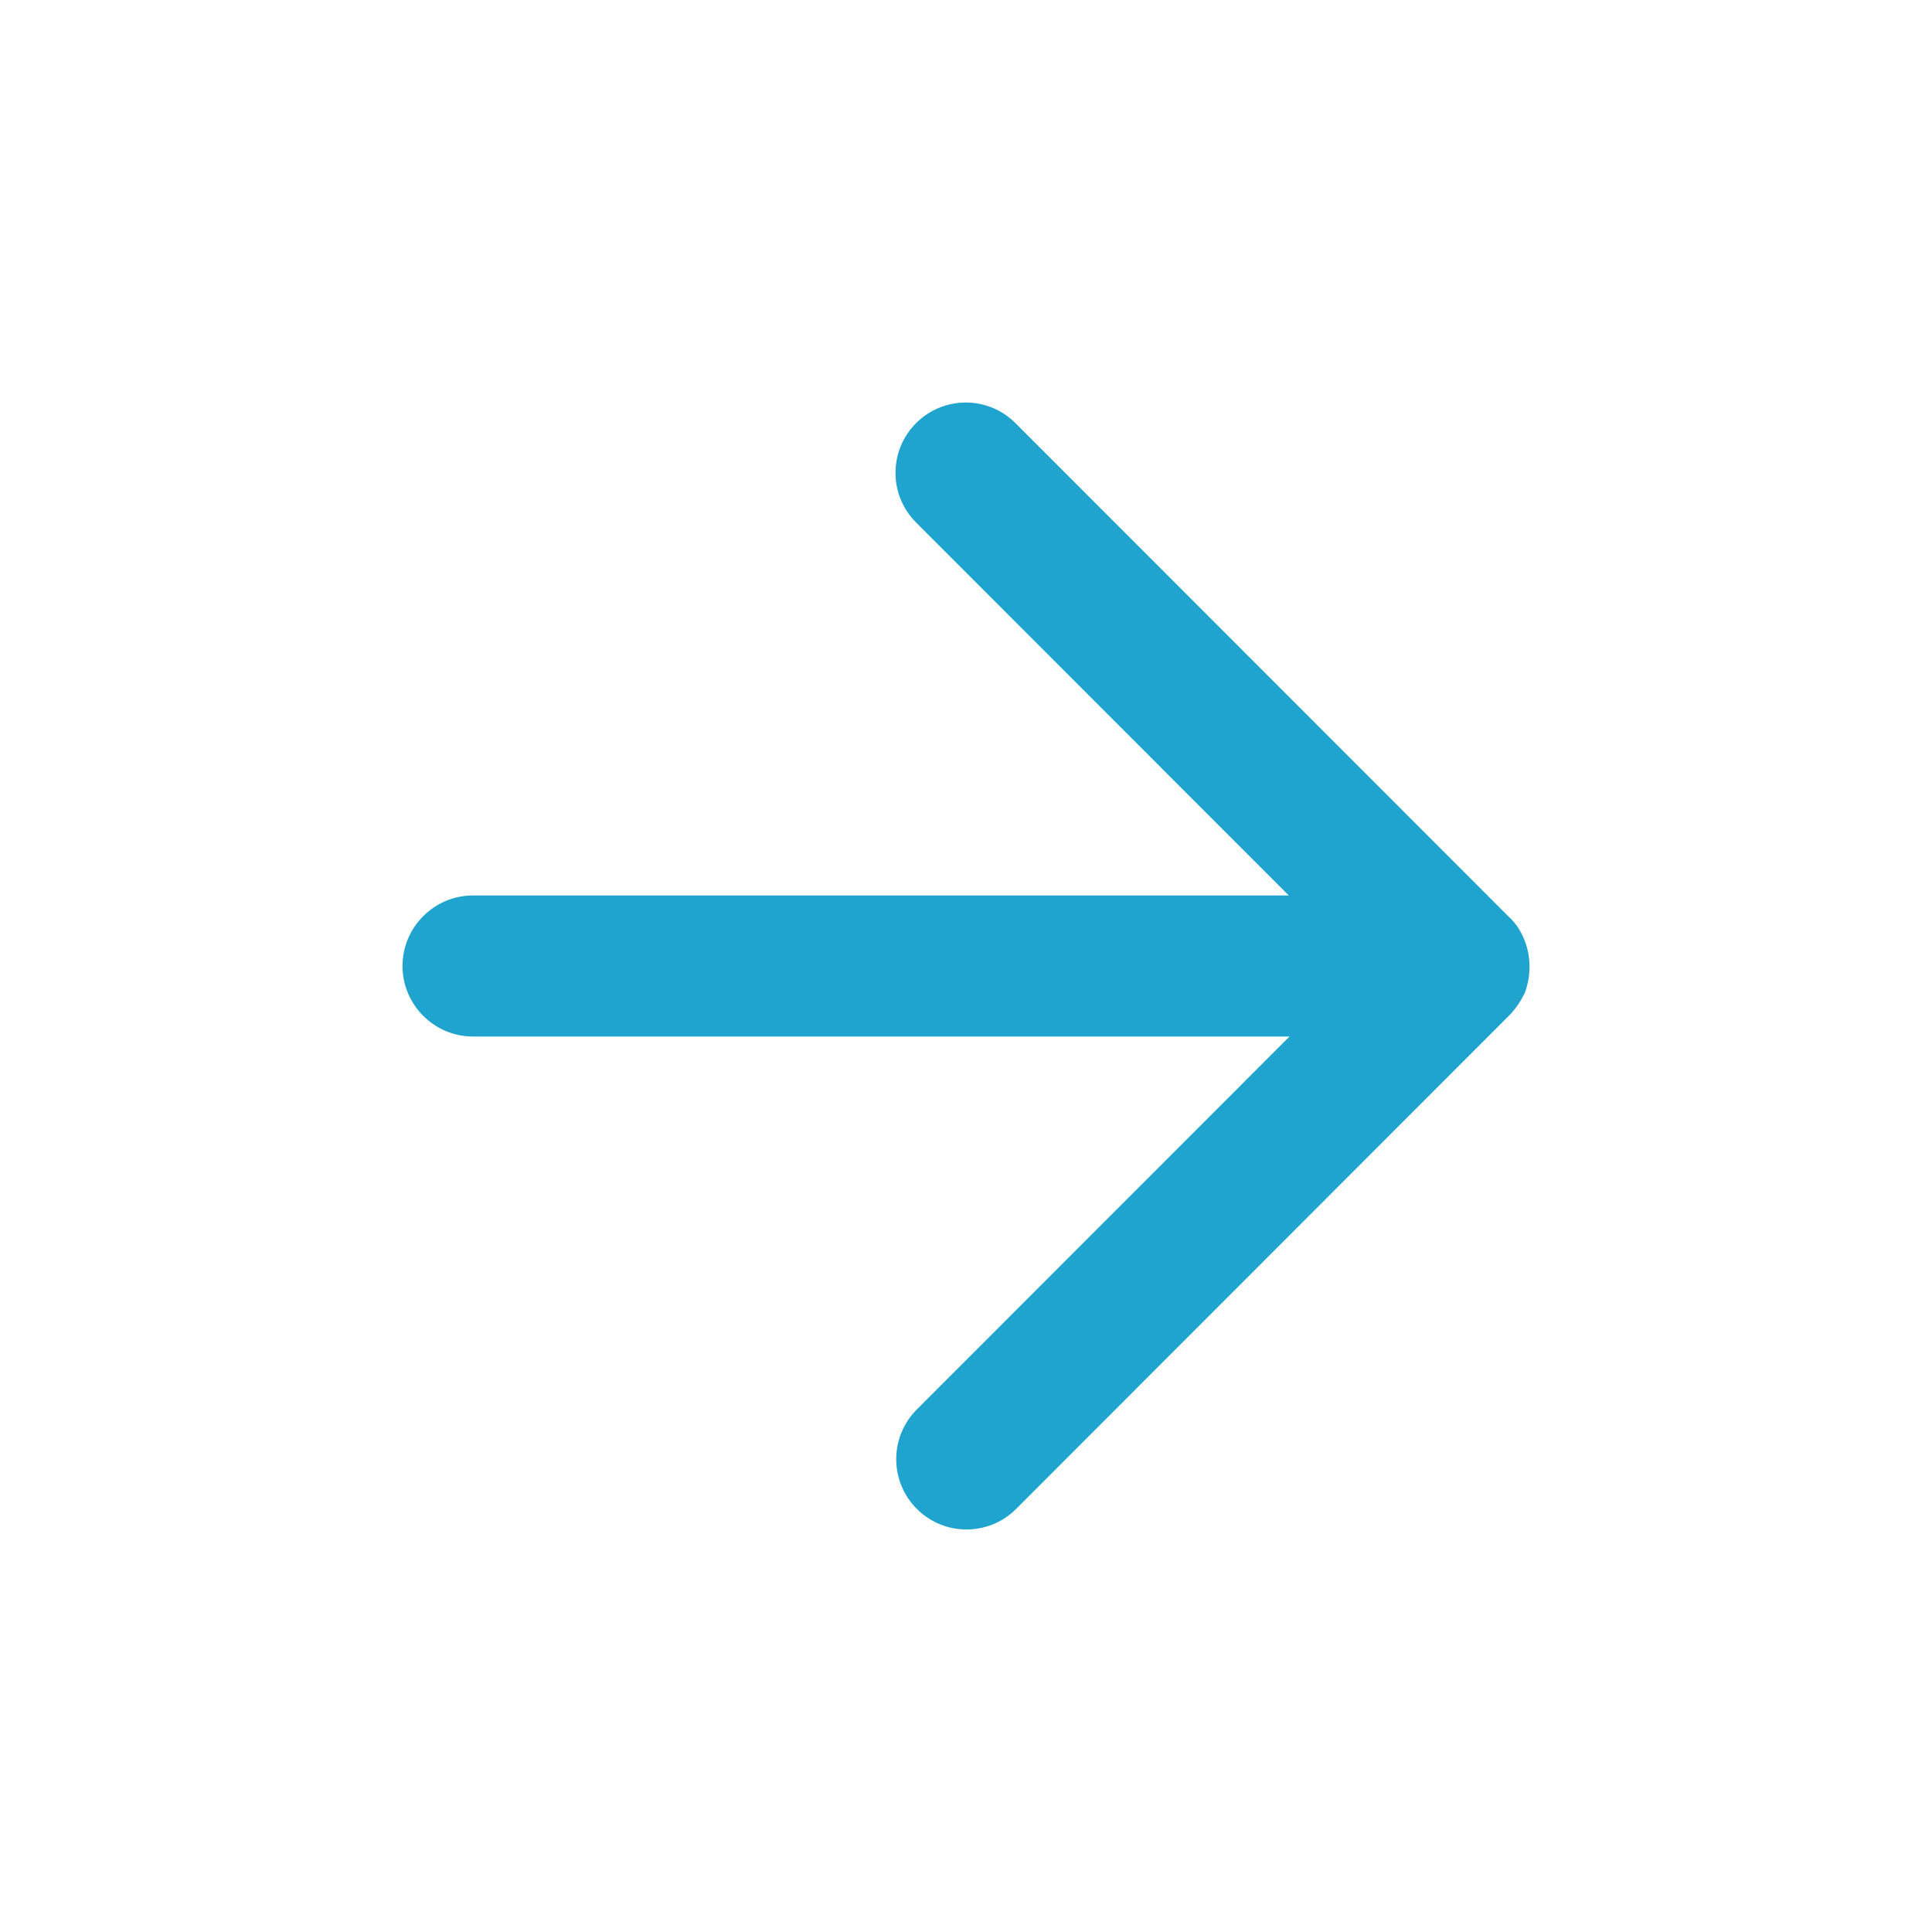 <svg width="24" height="24" viewBox="0 0 24 24" fill="none" xmlns="http://www.w3.org/2000/svg">
<path fill-rule="evenodd" clip-rule="evenodd" d="M18.933 11.667C18.89 11.562 18.828 11.466 18.741 11.387L12.614 5.256C12.273 4.915 11.722 4.915 11.38 5.256C11.039 5.598 11.039 6.15 11.38 6.491L16.01 11.124L5.875 11.124C5.394 11.124 5 11.518 5 12C5 12.482 5.394 12.876 5.875 12.876L16.019 12.876L11.389 17.509C11.048 17.851 11.048 18.402 11.389 18.744C11.73 19.085 12.282 19.085 12.623 18.744L18.749 12.613C18.828 12.534 18.89 12.438 18.942 12.333C19.021 12.123 19.021 11.877 18.933 11.667Z" fill="#1EA4CE"/>
</svg>
